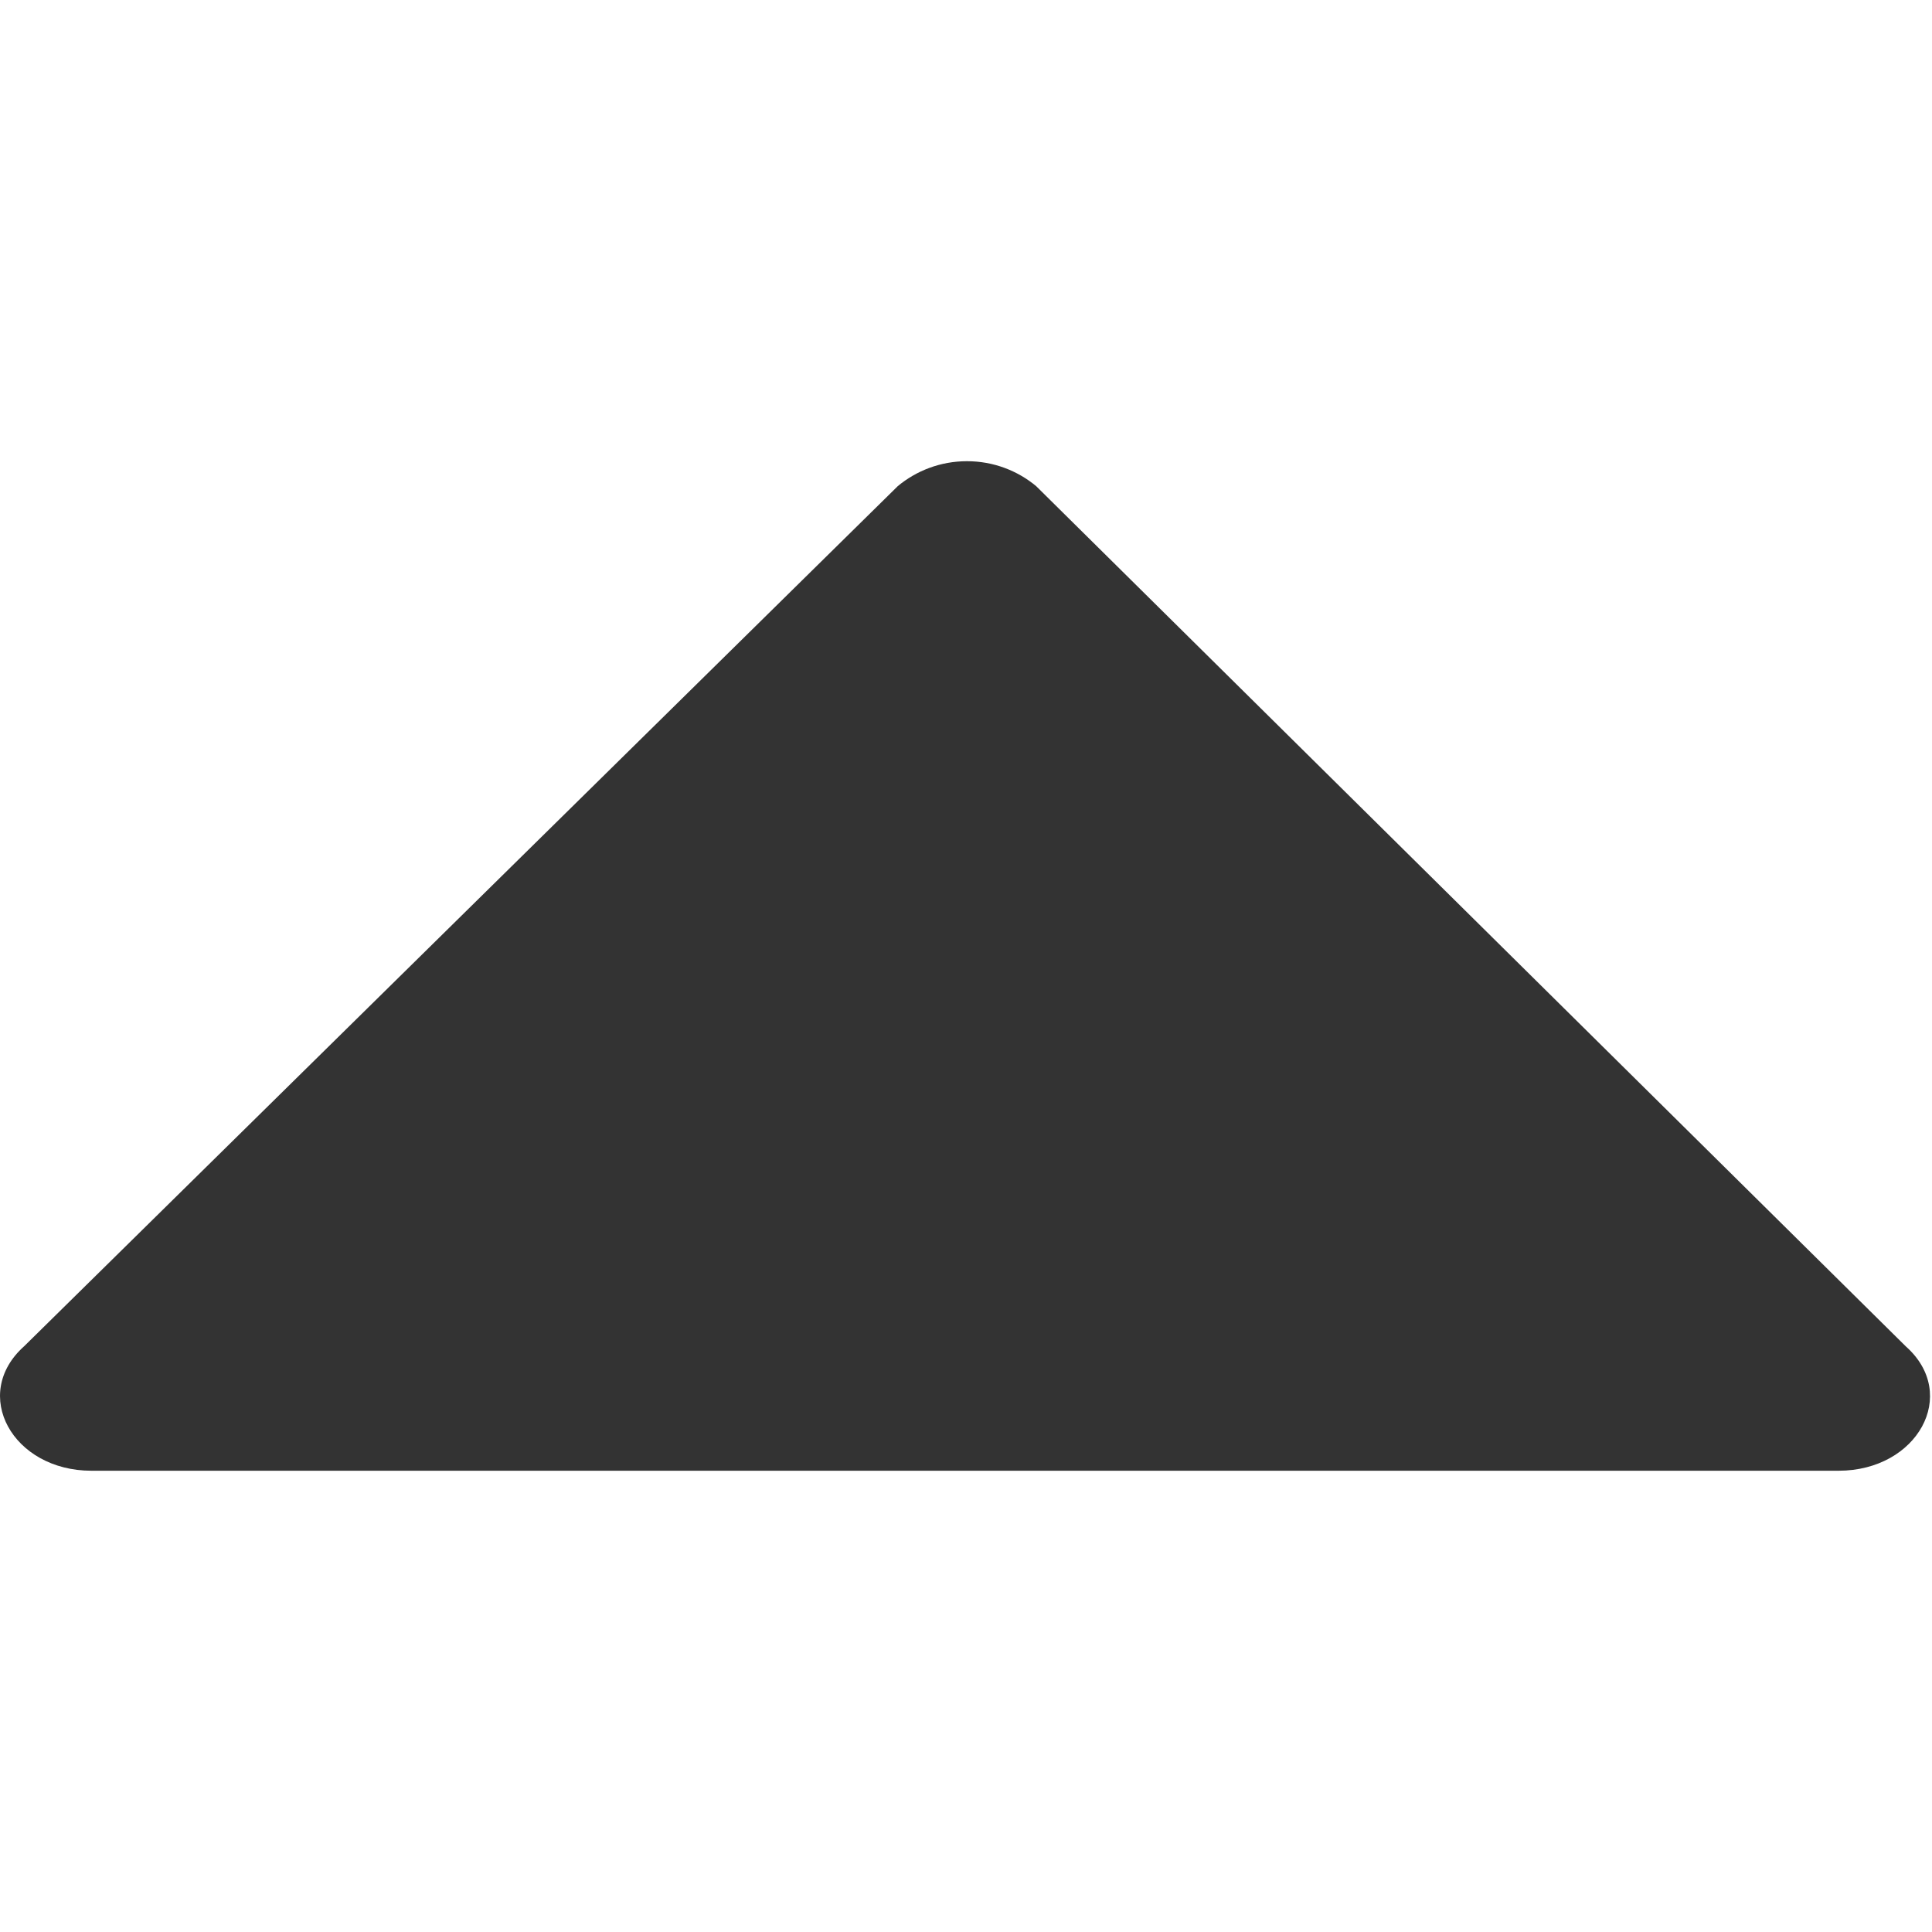 <!-- Generated by IcoMoon.io -->
<svg version="1.1" xmlns="http://www.w3.org/2000/svg" width="32" height="32" viewBox="0 0 32 32">
<title>de_sort3</title>
<path fill="#333" d="M31.568 22.302l-14.405-14.249c-0.309-0.258-0.71-0.414-1.147-0.414s-0.838 0.156-1.15 0.416l0.003-0.002-14.469 14.245c-0.892 0.797-0.191 2.062 1.115 2.062h28.937c1.307 0 2.008-1.265 1.115-2.059z"></path>
</svg>
